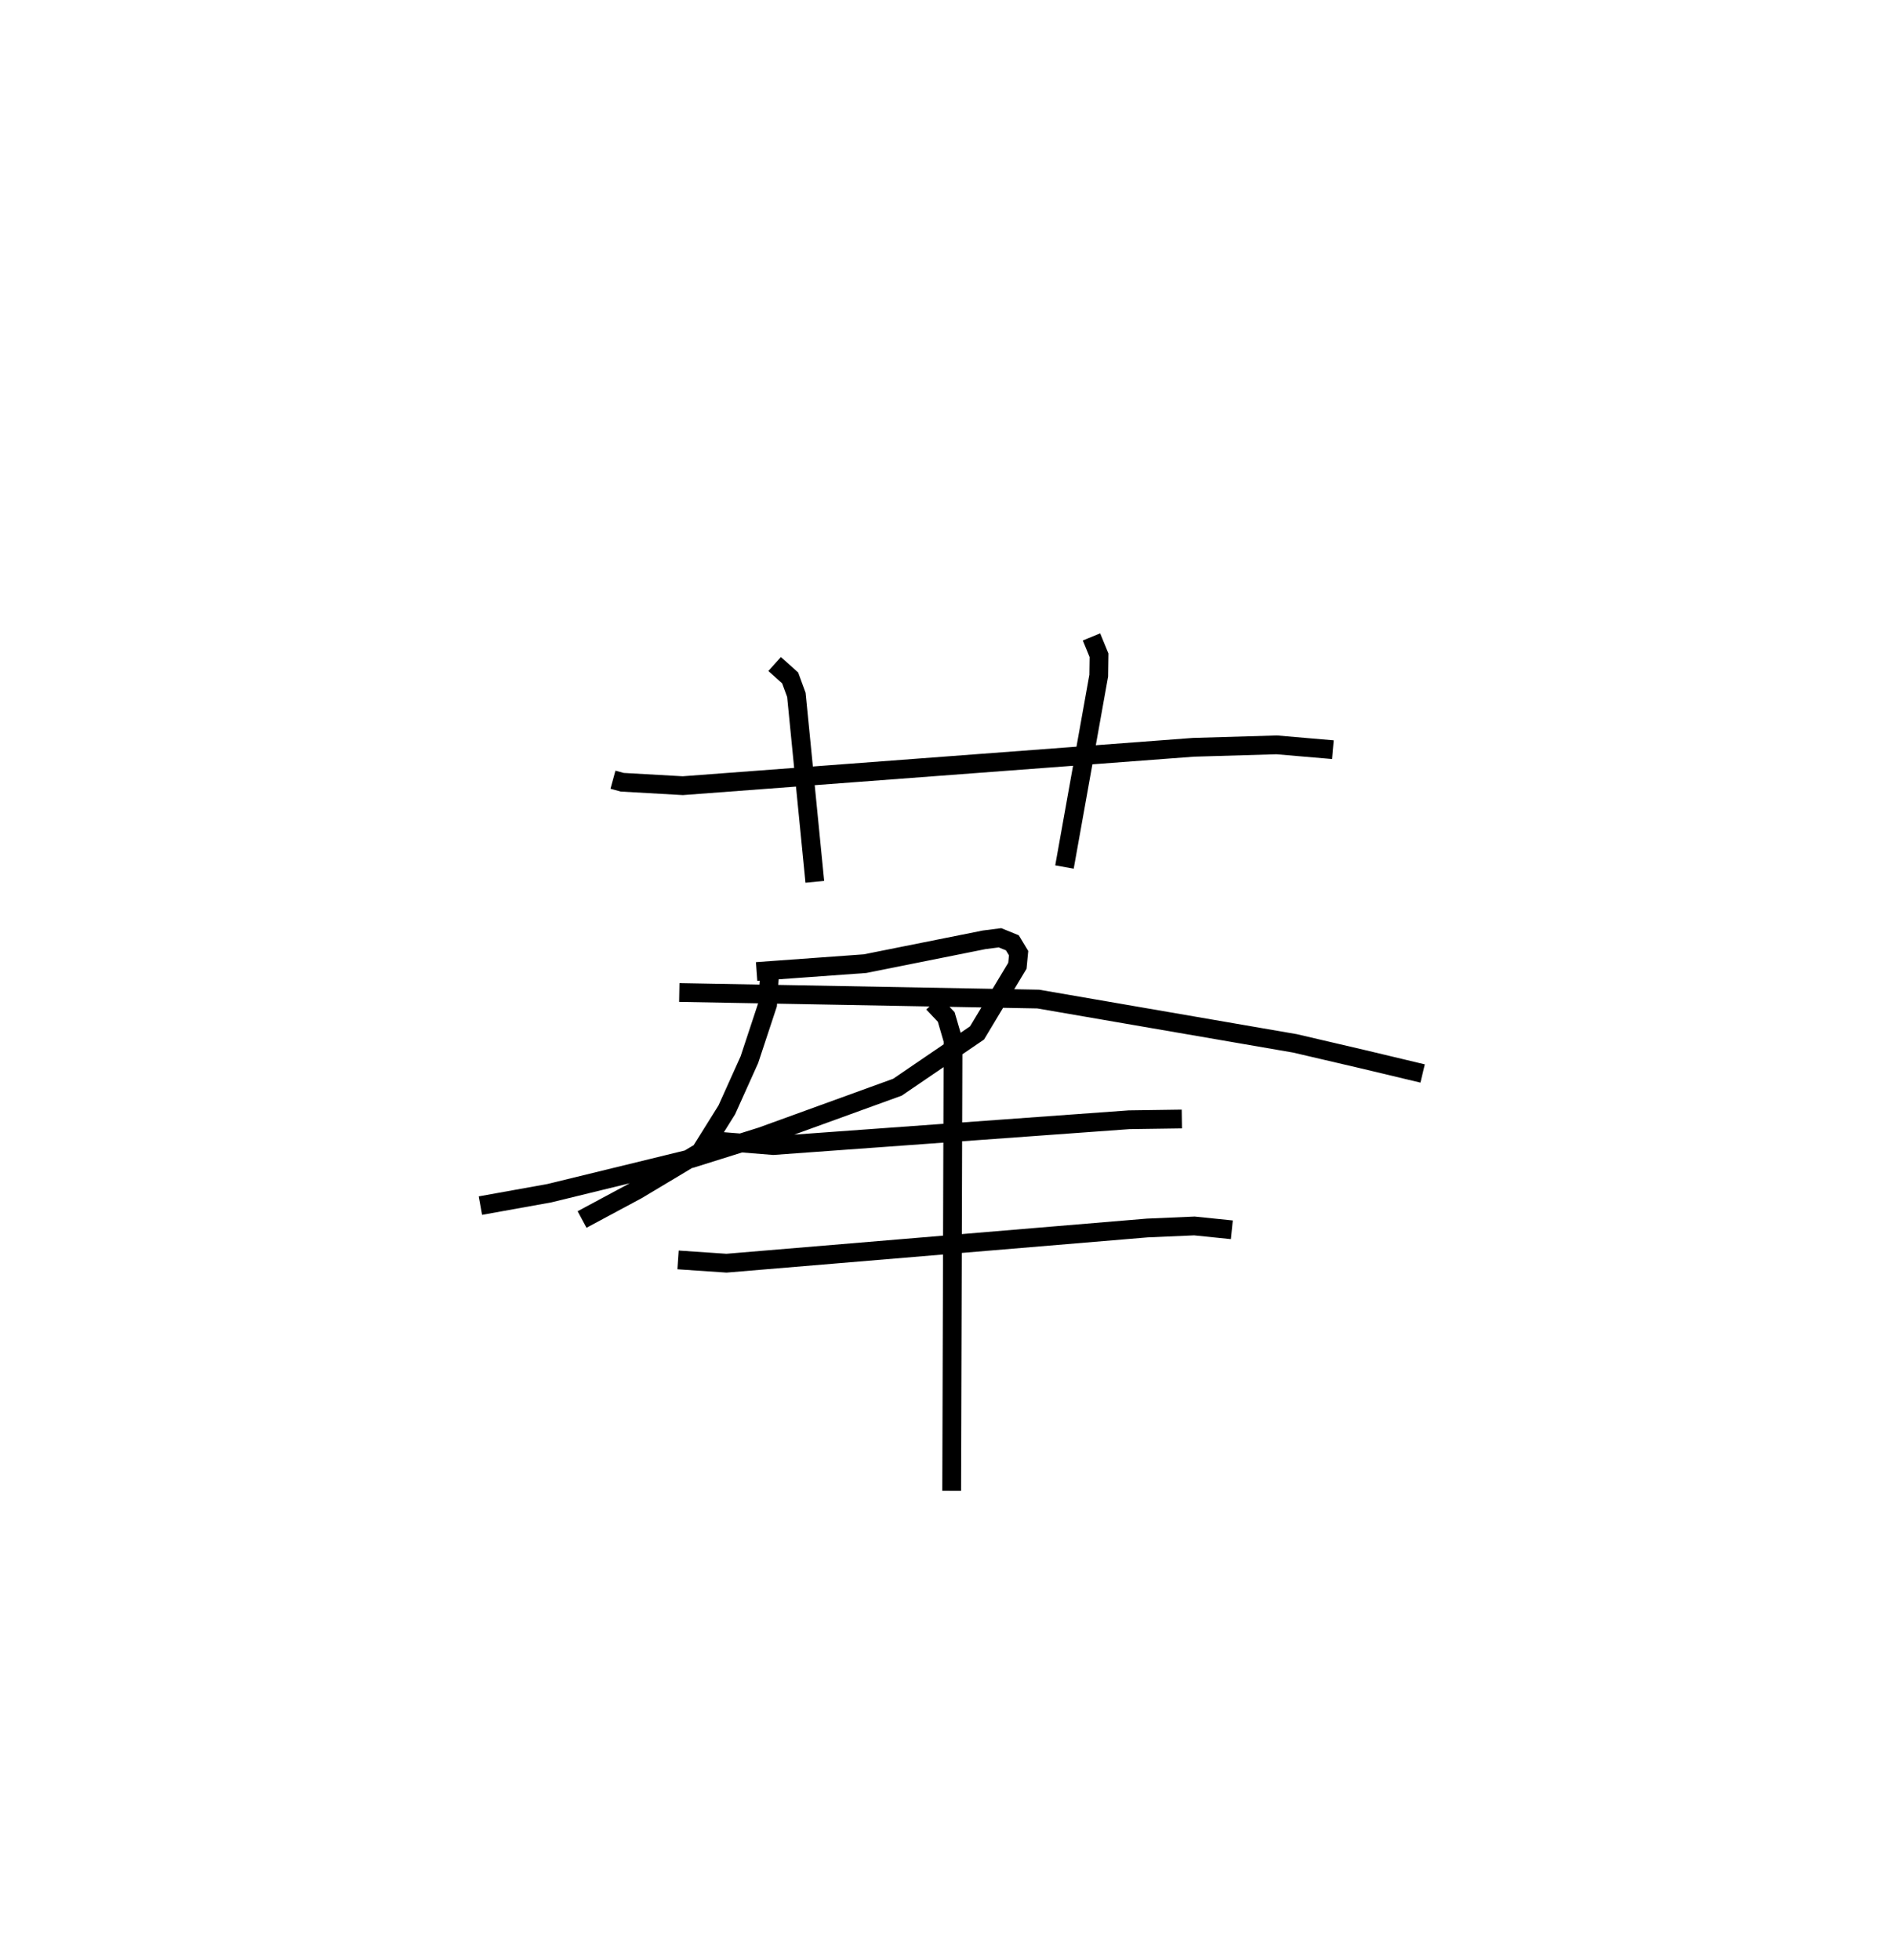 <?xml version="1.0" encoding="utf-8" ?>
<svg baseProfile="full" height="104.415" version="1.1" width="100.773" xmlns="http://www.w3.org/2000/svg" xmlns:ev="http://www.w3.org/2001/xml-events" xmlns:xlink="http://www.w3.org/1999/xlink"><defs /><rect fill="white" height="104.415" width="100.773" x="0" y="0" /><path d="M25,25 m0.0,0.0 m7.648,16.532 l0.494,0.135 3.225,0.183 l27.199,-2.044 4.436,-0.13 l2.991,0.257 m-29.734,-4.564 l0.826,0.741 0.332,0.905 l0.982,9.955 m14.736,-13.044 l0.401,0.977 -0.015,1.087 l-1.825,10.193 m-15.72,5.902 l-0.093,1.428 -0.97,2.934 l-1.203,2.672 -1.403,2.245 l-3.362,2.014 -2.943,1.58 m9.297,-13.21 l5.776,-0.418 6.348,-1.271 l0.839,-0.107 0.658,0.267 l0.333,0.552 -0.064,0.67 l-2.15,3.579 -4.238,2.89 l-7.238,2.627 -3.757,1.178 l-7.542,1.841 -3.677,0.662 m10.593,-11.352 l19.117,0.35 13.67,2.359 l3.568,0.832 3.237,0.773 m-37.772,3.585 l3.186,0.254 18.95,-1.374 l2.811,-0.04 m-26.833,7.505 l2.58,0.175 22.417,-1.875 l2.506,-0.108 1.994,0.204 m-15.911,-12.076 l0.698,0.741 0.363,1.245 l-0.073,23.995 " fill="none" stroke="black" stroke-width="1" /></svg>